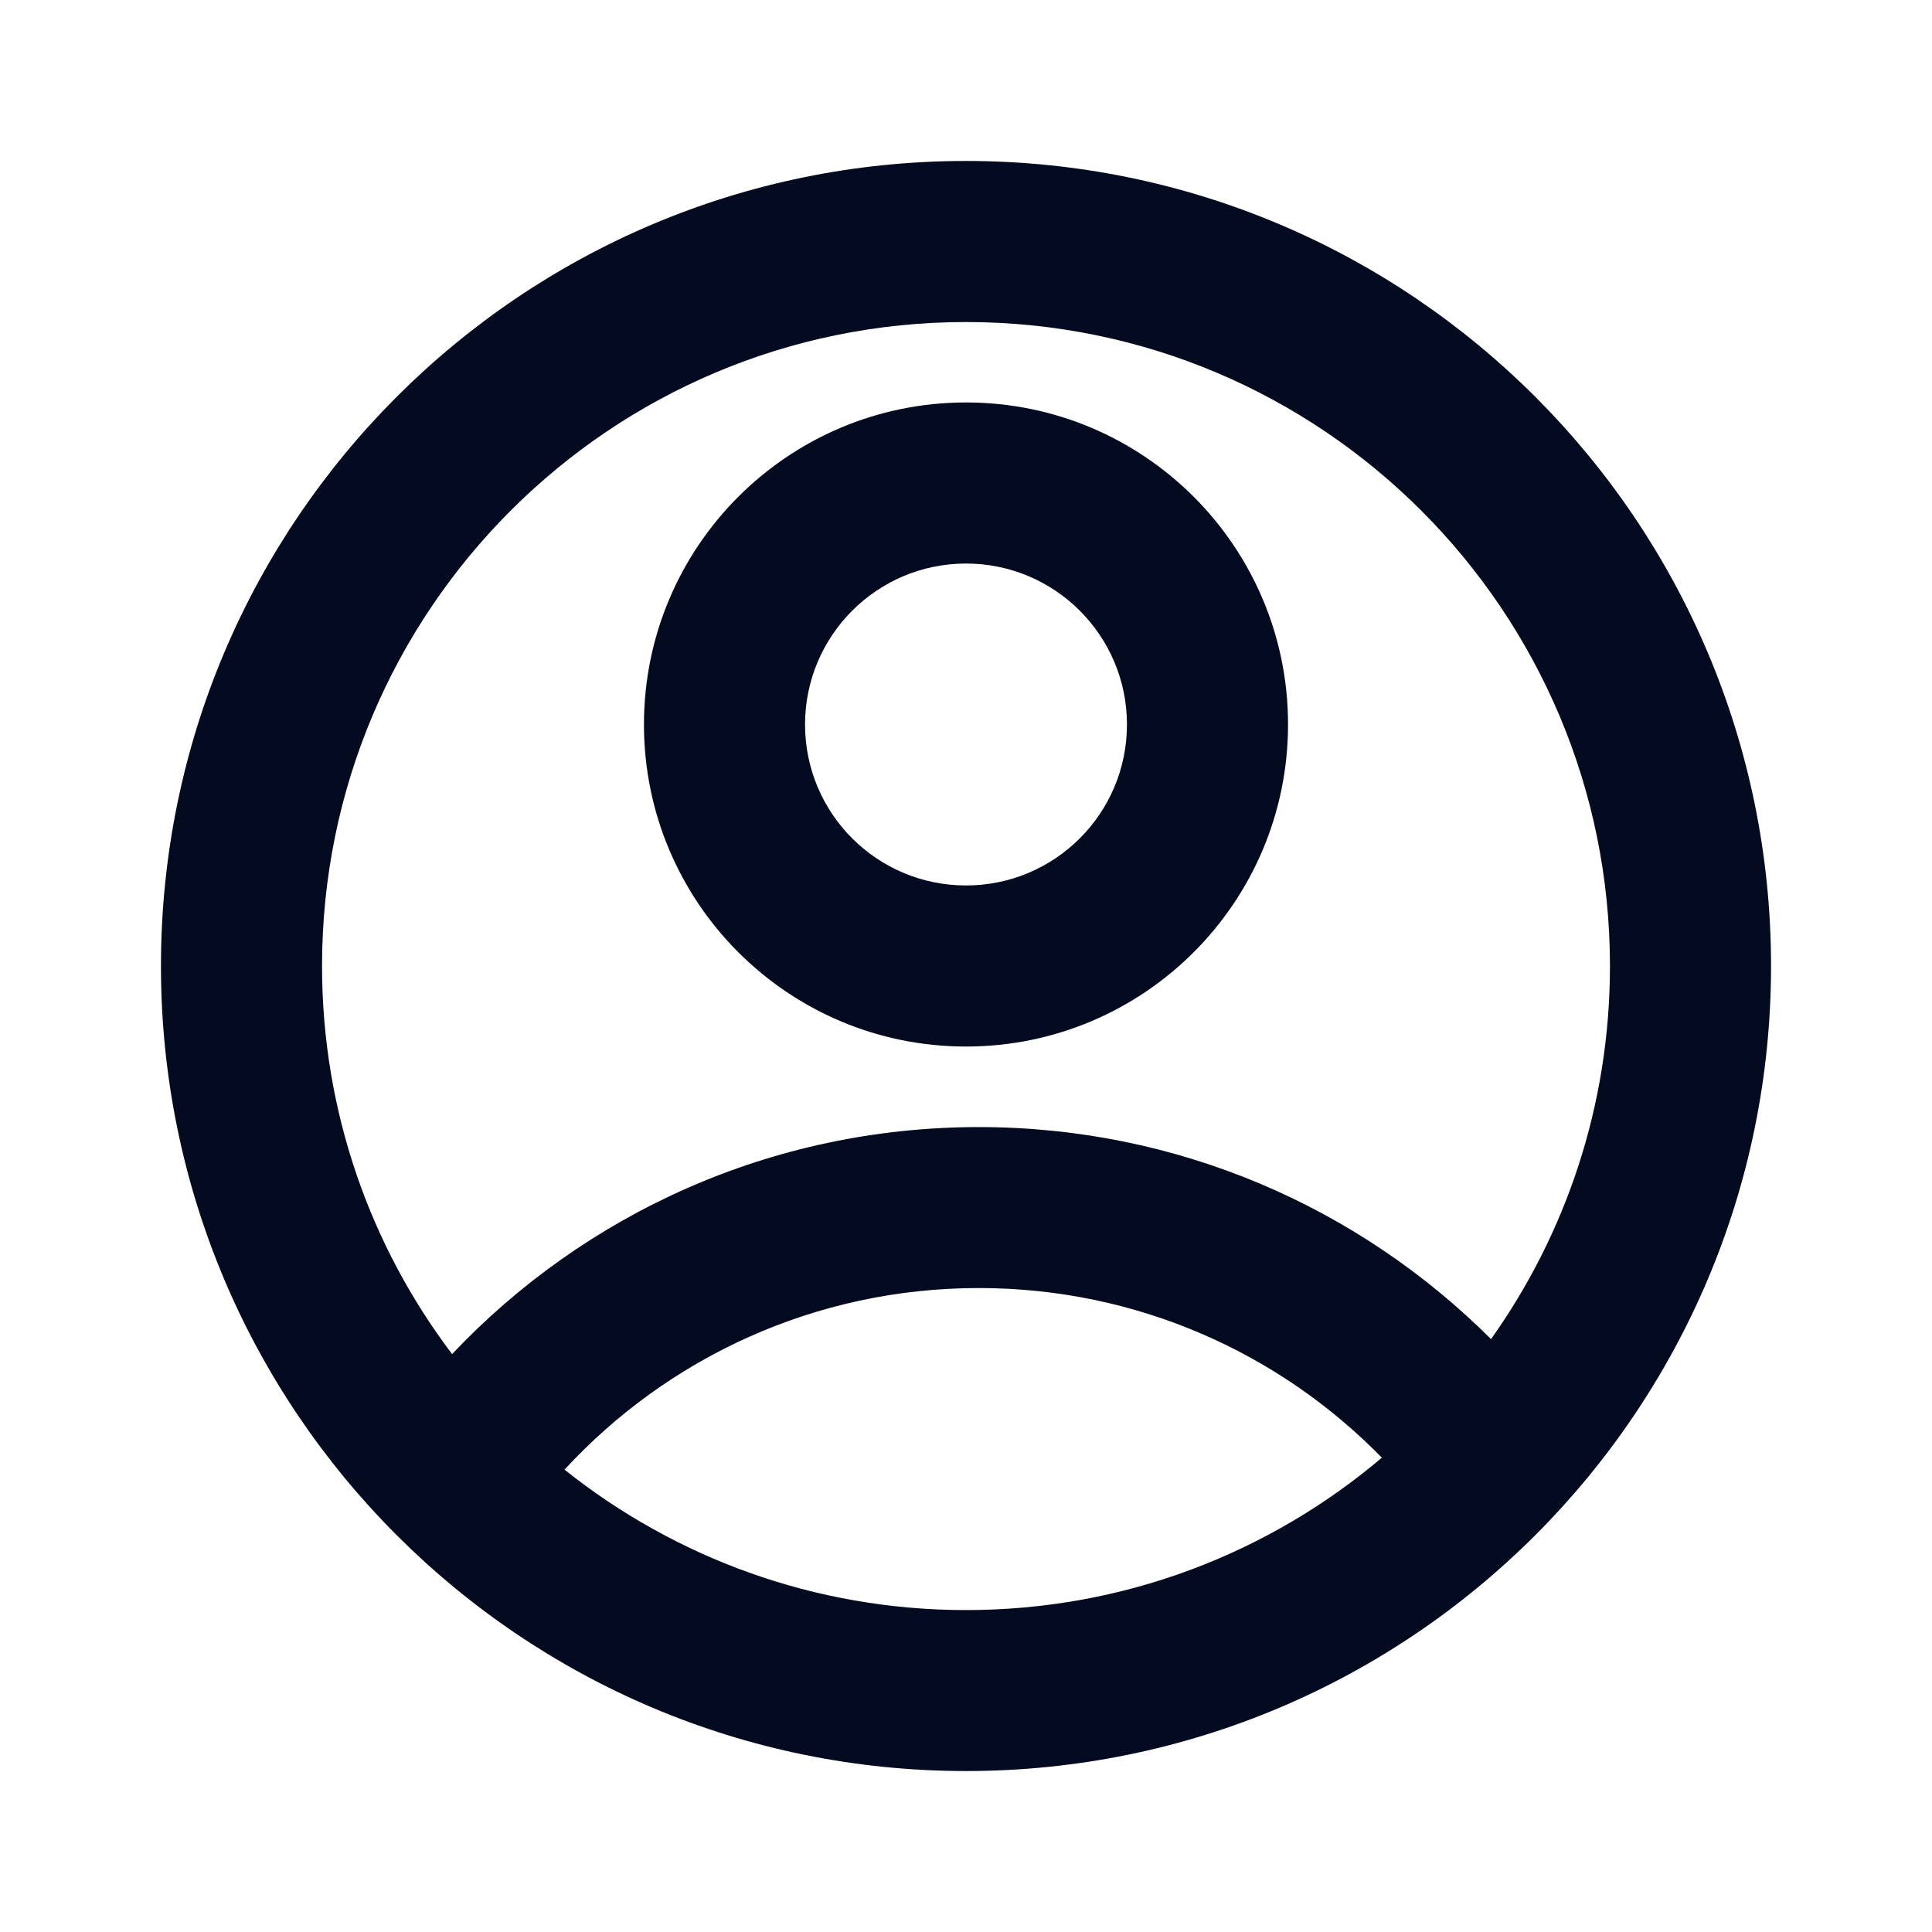 <svg width="16" height="16" viewBox="0 0 16 16" fill="none" xmlns="http://www.w3.org/2000/svg">
<path d="M8 1.333C11.682 1.333 14.667 4.318 14.667 8C14.667 11.682 11.682 14.667 8 14.667C4.318 14.667 1.333 11.682 1.333 8C1.333 4.318 4.318 1.333 8 1.333ZM8.106 10.667C6.749 10.667 5.528 11.246 4.675 12.171C5.587 12.898 6.743 13.334 8 13.334C9.313 13.334 10.515 12.859 11.444 12.072C10.597 11.205 9.415 10.667 8.106 10.667ZM8 2.667C5.054 2.667 2.667 5.055 2.667 8C2.667 9.207 3.068 10.321 3.744 11.214C4.838 10.056 6.388 9.334 8.106 9.334C9.763 9.334 11.262 10.005 12.348 11.09C12.968 10.218 13.333 9.152 13.333 8C13.333 5.055 10.945 2.667 8 2.667ZM8 3.333C9.473 3.333 10.667 4.527 10.667 6C10.667 7.473 9.473 8.667 8 8.667C6.527 8.667 5.333 7.473 5.333 6C5.333 4.527 6.527 3.333 8 3.333ZM8 4.667C7.264 4.667 6.667 5.264 6.667 6C6.667 6.737 7.264 7.333 8 7.333C8.736 7.333 9.333 6.737 9.333 6C9.333 5.264 8.736 4.667 8 4.667Z" fill="#040B20"/>
</svg>
